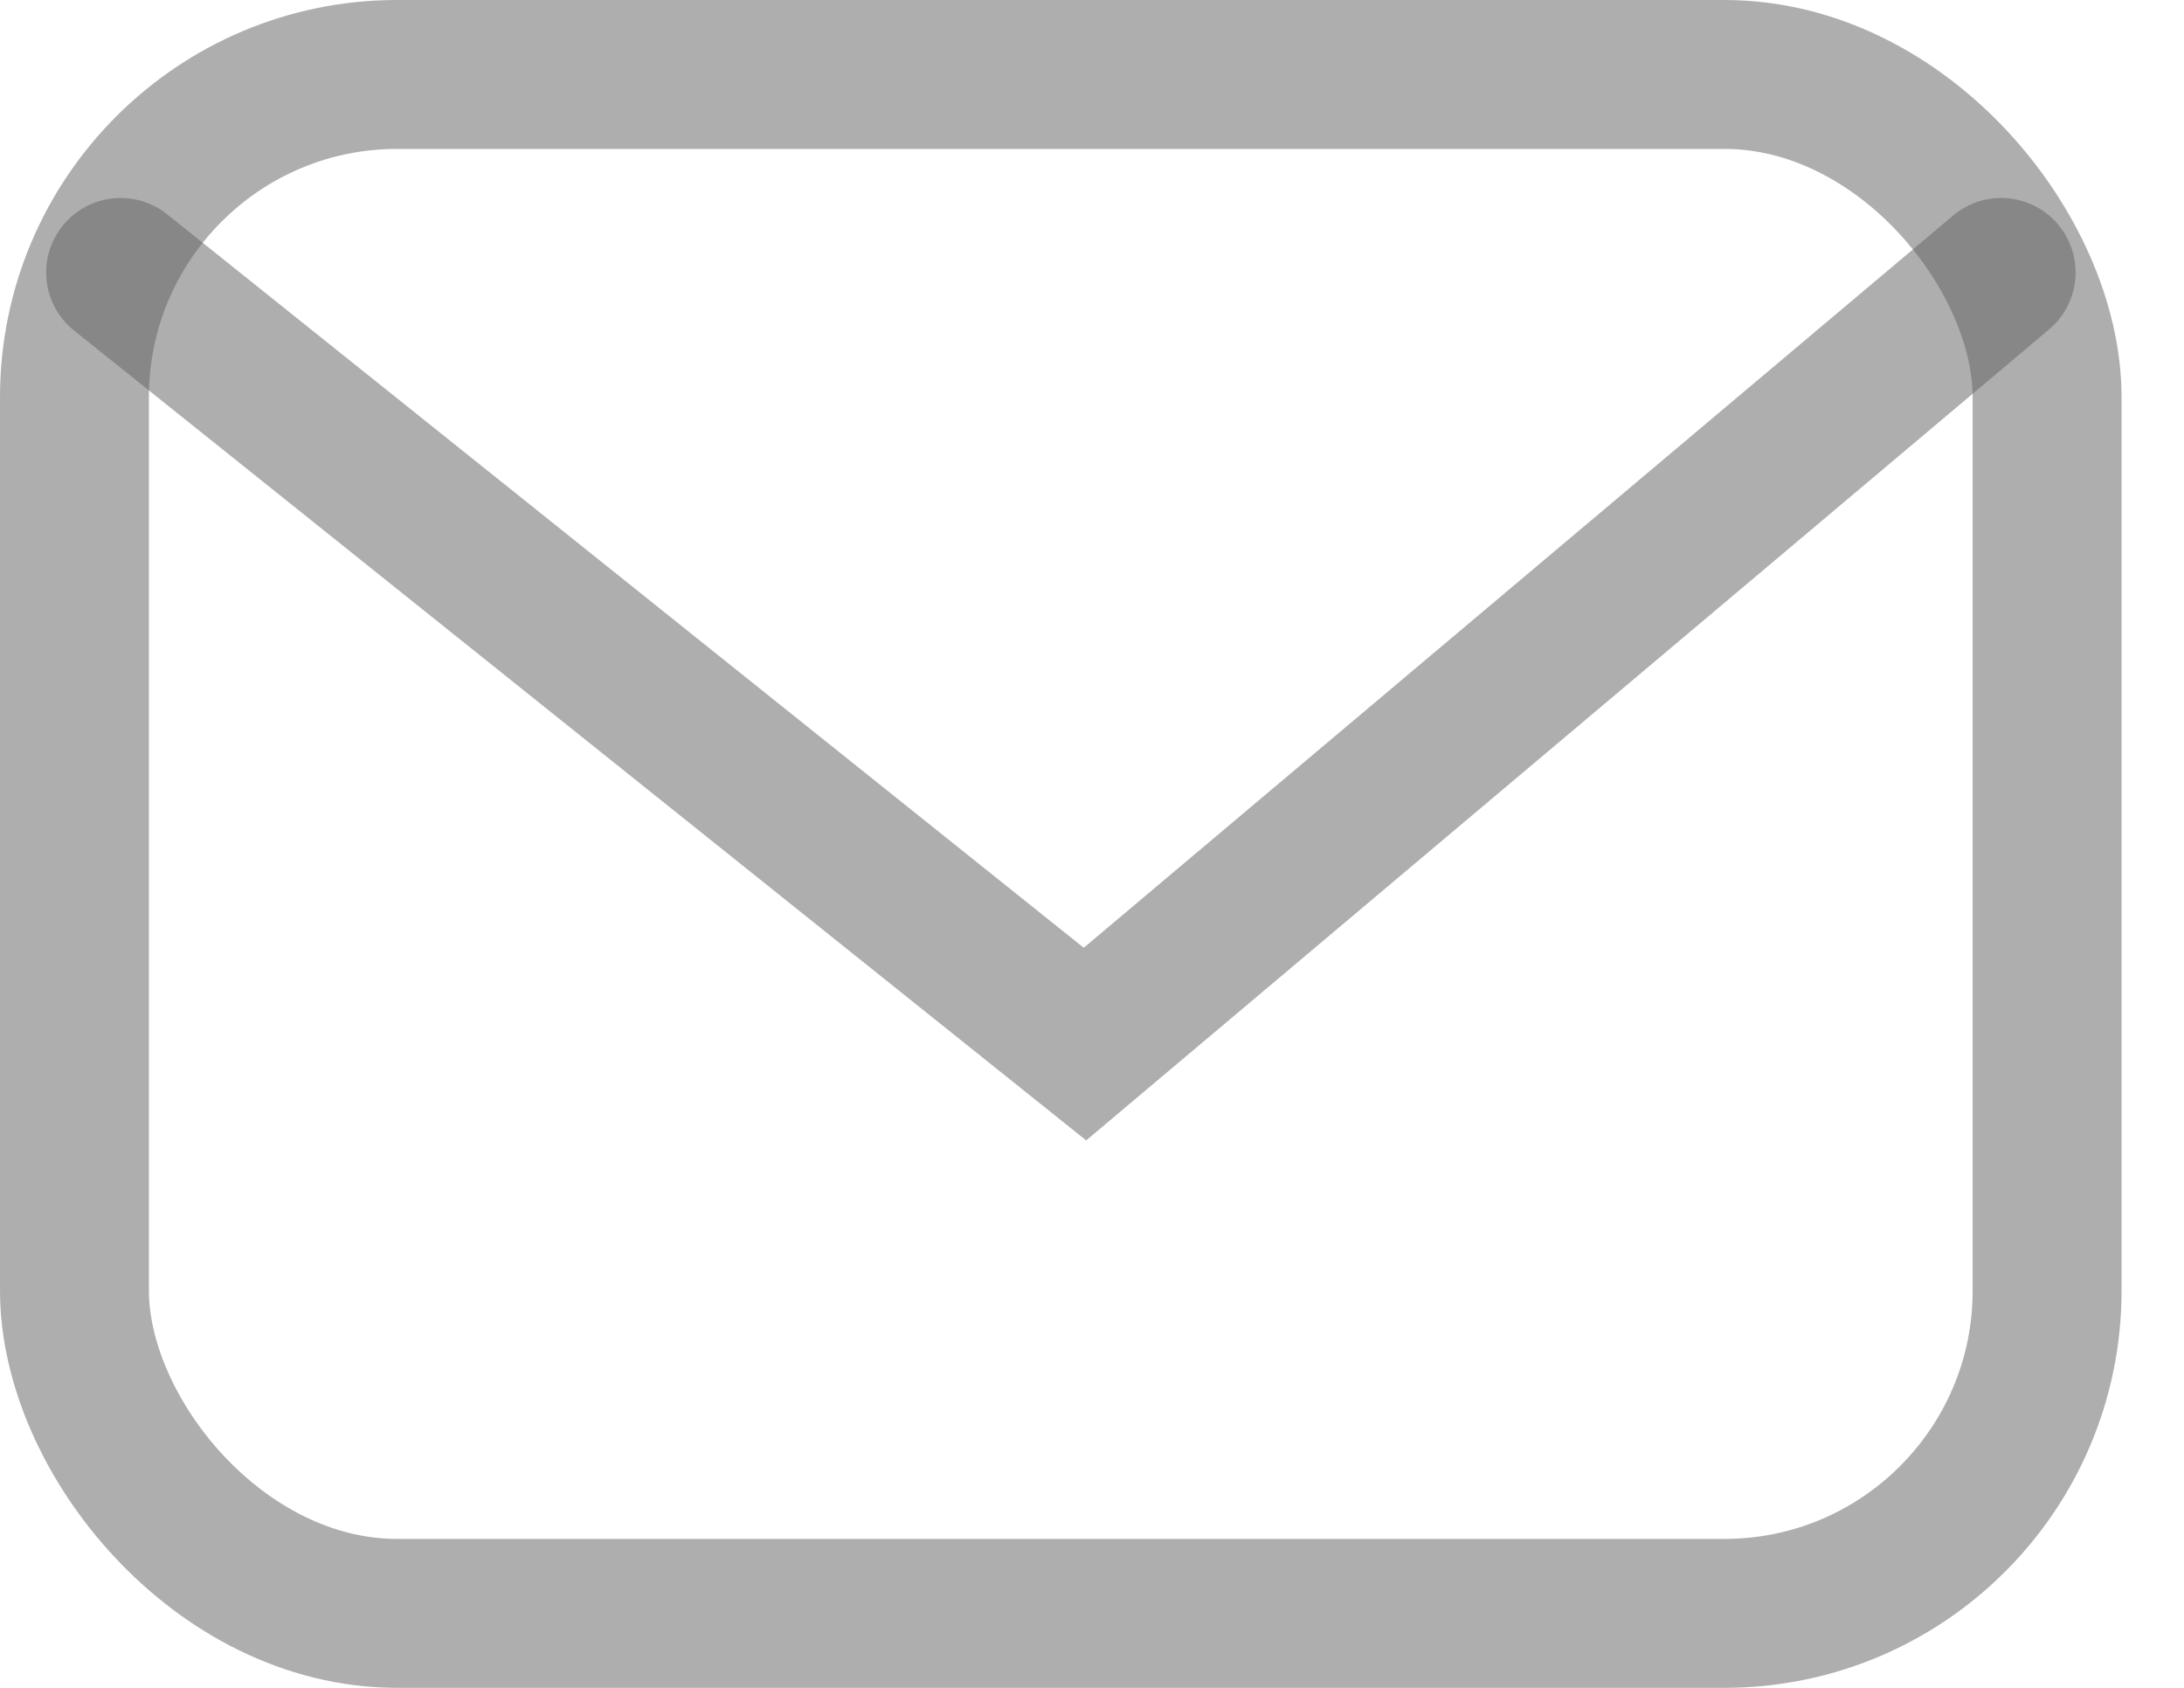 <svg width="22" height="17" viewBox="0 0 22 17" fill="none" xmlns="http://www.w3.org/2000/svg">
<rect x="0.75" y="0.75" width="19.871" height="15.5" rx="3.25" stroke="#646464" stroke-opacity="0.52" stroke-width="1.5"/>
<path d="M1.215 2.744L10.929 10.516L20.158 2.744" stroke="#646464" stroke-opacity="0.52" stroke-width="1.5" stroke-linecap="round"/>
</svg>
